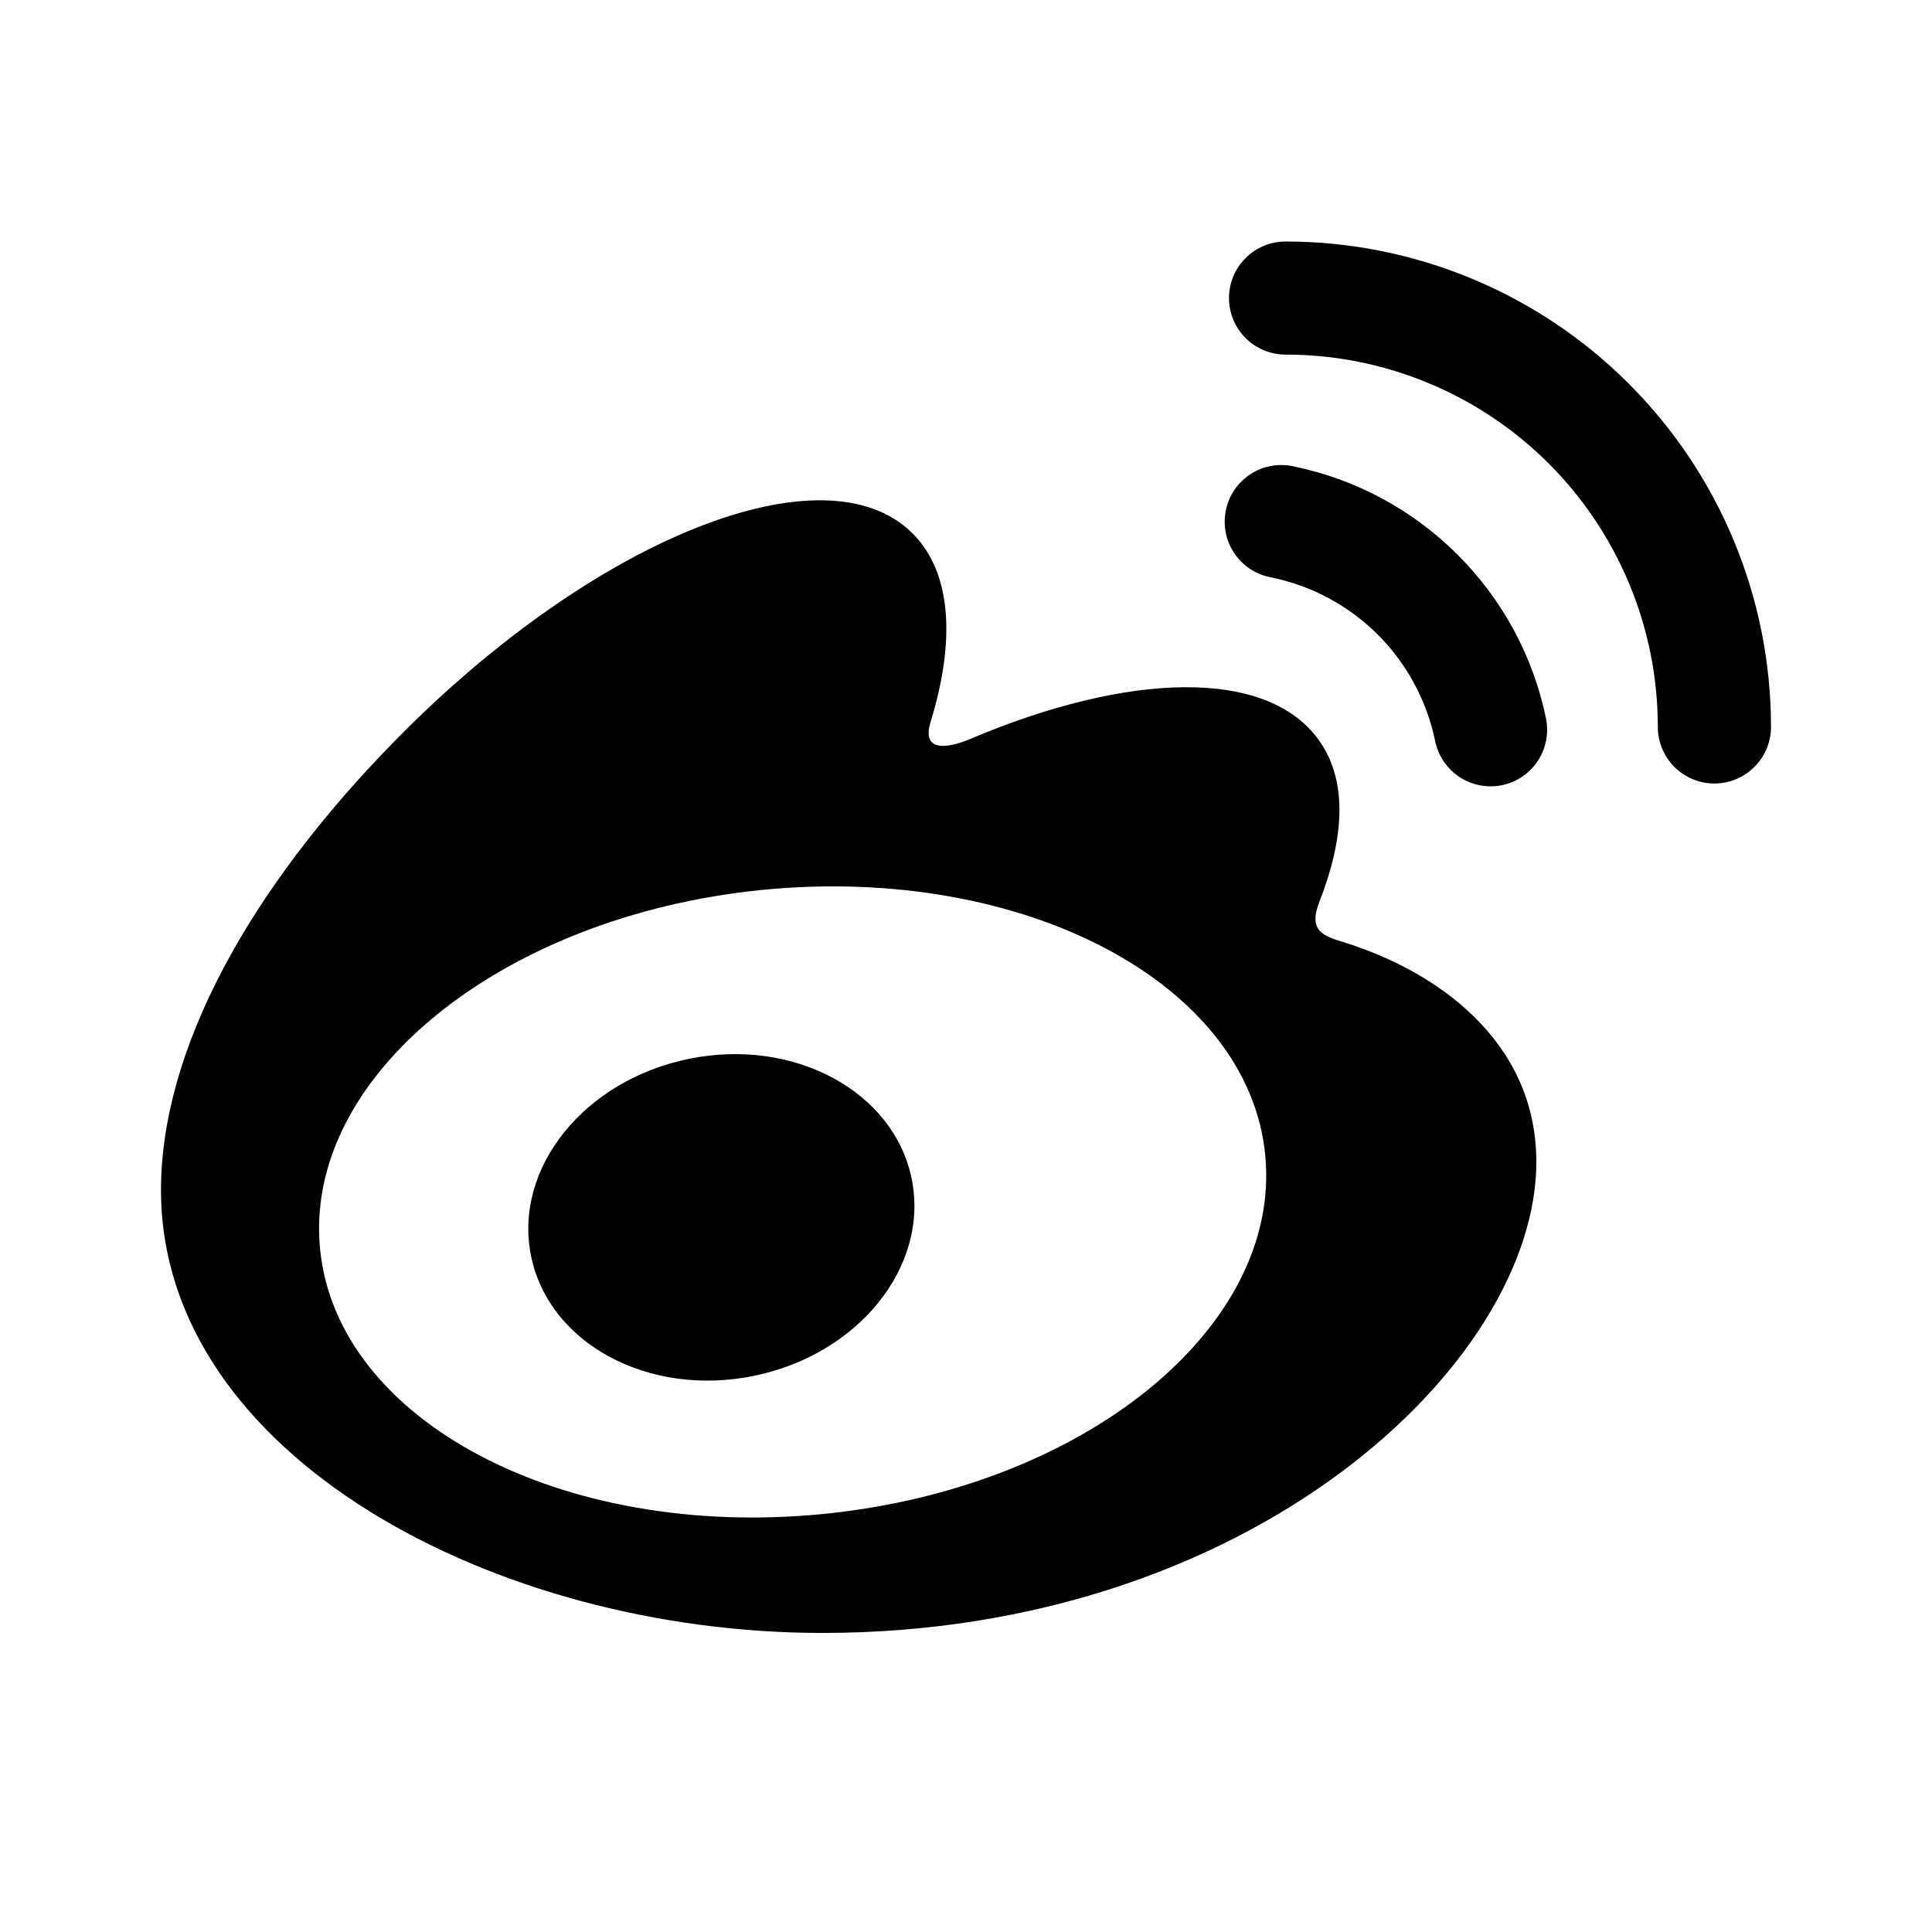 <svg
  width="24"
  height="24"
  viewBox="0 0 24 24"
  fill="currentColor"
  xmlns="http://www.w3.org/2000/svg"
>
  <path
    d="M16.712 11.711C16.436 11.626 16.246 11.568 16.391 11.2C16.703 10.399 16.737 9.709 16.398 9.215C15.762 8.29 14.022 8.34 12.028 9.19C12.028 9.188 11.402 9.468 11.562 8.962C11.869 7.96 11.822 7.12 11.345 6.635C10.263 5.532 7.388 6.676 4.921 9.187C3.072 11.067 2 13.059 2 14.783C2 18.08 6.153 20.285 10.216 20.285C15.542 20.285 19.085 16.935 19.085 14.434C19.085 12.922 17.835 12.064 16.712 11.711ZM10.227 18.807C6.986 19.129 4.186 17.654 3.976 15.516C3.766 13.377 6.223 11.38 9.465 11.055C12.707 10.734 15.507 12.207 15.717 14.347C15.927 16.488 13.469 18.485 10.227 18.807ZM22 9.026C21.999 7.428 21.363 5.895 20.232 4.765C19.102 3.635 17.568 3 15.97 3C15.784 3 15.605 3.074 15.473 3.206C15.341 3.338 15.267 3.516 15.267 3.703C15.267 3.889 15.341 4.068 15.473 4.199C15.605 4.331 15.784 4.405 15.97 4.405C16.577 4.405 17.179 4.524 17.74 4.757C18.301 4.989 18.811 5.33 19.24 5.759C19.67 6.189 20.01 6.699 20.242 7.26C20.475 7.821 20.594 8.423 20.594 9.03C20.594 9.122 20.612 9.214 20.648 9.299C20.683 9.384 20.735 9.462 20.8 9.527C20.866 9.592 20.943 9.644 21.028 9.679C21.114 9.715 21.205 9.733 21.297 9.733C21.39 9.733 21.481 9.714 21.567 9.679C21.652 9.644 21.729 9.592 21.794 9.526C21.86 9.461 21.911 9.384 21.947 9.298C21.982 9.213 22 9.121 22 9.029V9.026ZM19.205 8.924C19.046 8.154 18.664 7.447 18.108 6.892C17.552 6.336 16.846 5.954 16.076 5.795C15.985 5.774 15.89 5.771 15.797 5.787C15.705 5.803 15.616 5.837 15.537 5.888C15.458 5.939 15.39 6.005 15.337 6.082C15.284 6.159 15.246 6.247 15.228 6.339C15.209 6.431 15.209 6.526 15.227 6.618C15.245 6.71 15.282 6.798 15.335 6.875C15.388 6.953 15.455 7.02 15.534 7.071C15.613 7.122 15.701 7.156 15.794 7.173C16.295 7.276 16.754 7.523 17.116 7.884C17.477 8.246 17.725 8.705 17.828 9.206C17.866 9.389 17.974 9.549 18.13 9.652C18.285 9.754 18.476 9.791 18.658 9.754C18.841 9.716 19.001 9.607 19.103 9.452C19.206 9.296 19.242 9.106 19.205 8.924ZM8.565 13.152C7.258 13.415 6.377 14.511 6.596 15.598C6.815 16.687 8.05 17.357 9.357 17.093C10.663 16.83 11.544 15.735 11.326 14.647C11.107 13.56 9.869 12.888 8.565 13.152Z"
    fill="currentColor"
  />
</svg>
